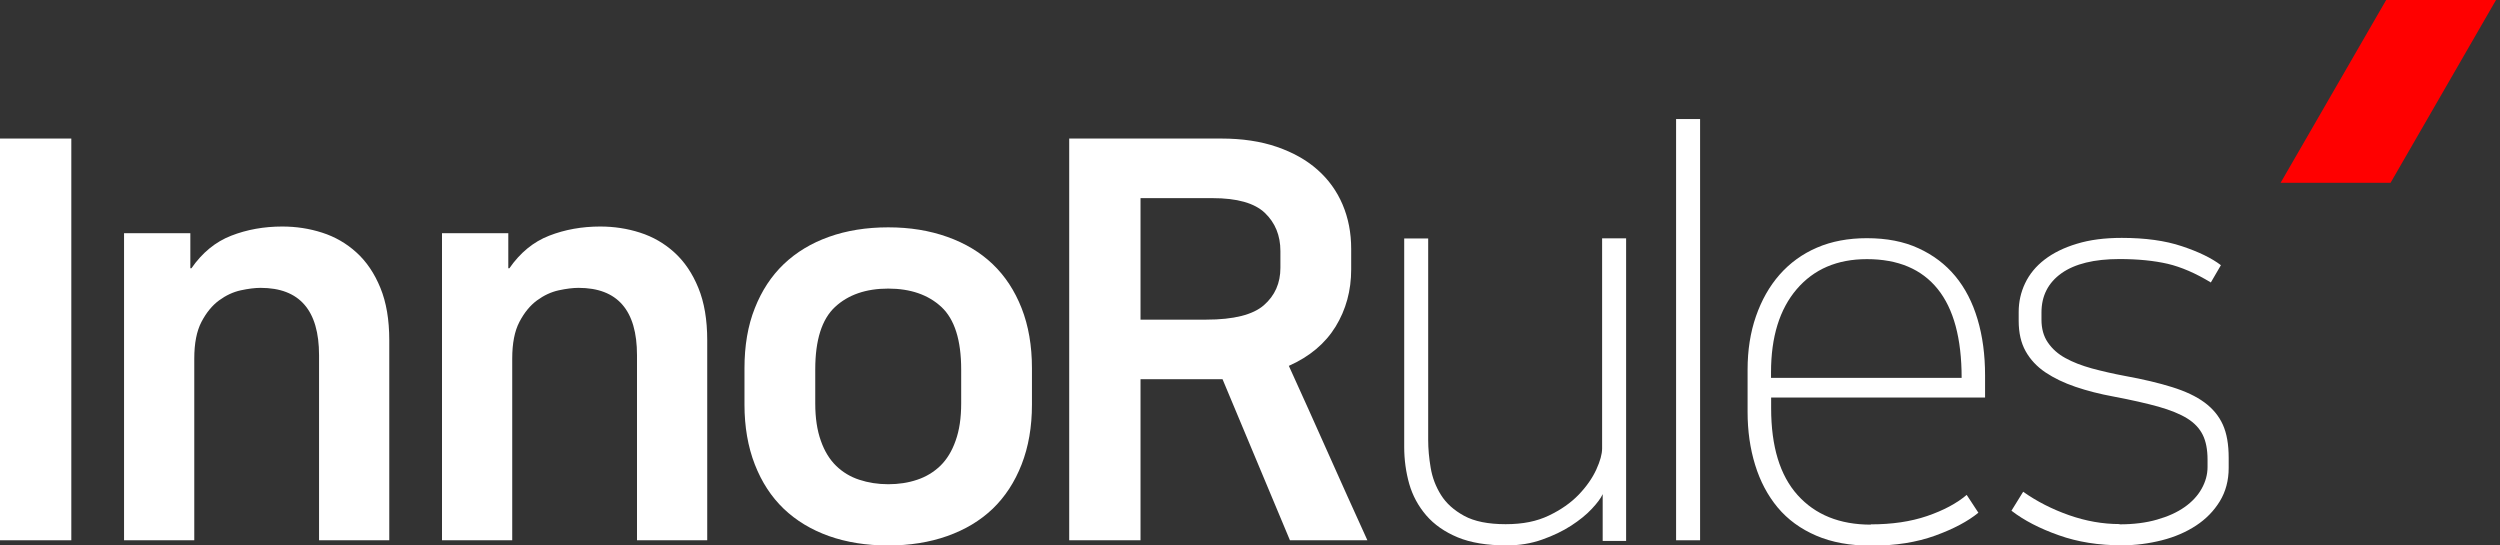 <svg width="110" height="24" viewBox="0 0 110 24" fill="none" xmlns="http://www.w3.org/2000/svg">
    <rect x="0" y="0" width="110" height="24" fill="#333333" stroke="none"/>
    <g clip-path="url(#clip0_2535_137)">
        <path d="M109.825 0L105.184 8.044H100.346L104.991 0H109.825Z" fill="#FF0000" />
        <path d="M0 6.096H3.138V23.772H0V6.096Z" fill="white" />
        <path
            d="M12.423 9.967C13.027 9.967 13.611 10.055 14.175 10.237C14.739 10.418 15.243 10.708 15.682 11.107C16.125 11.509 16.475 12.025 16.737 12.666C16.999 13.302 17.128 14.071 17.128 14.97V23.771H14.038V15.63C14.038 13.652 13.18 12.666 11.464 12.666C11.219 12.666 10.928 12.702 10.594 12.774C10.26 12.847 9.942 12.996 9.639 13.217C9.337 13.439 9.08 13.753 8.866 14.16C8.653 14.567 8.548 15.107 8.548 15.779V23.771H5.458V10.261H8.375V11.803H8.423C8.898 11.119 9.482 10.639 10.175 10.37C10.868 10.1 11.617 9.967 12.419 9.967H12.423Z"
            fill="white" />
        <path
            d="M26.413 9.967C27.017 9.967 27.601 10.055 28.165 10.237C28.729 10.418 29.233 10.708 29.672 11.107C30.115 11.509 30.465 12.025 30.727 12.666C30.989 13.302 31.118 14.071 31.118 14.97V23.771H28.028V15.63C28.028 13.652 27.17 12.666 25.454 12.666C25.209 12.666 24.918 12.702 24.584 12.774C24.25 12.847 23.931 12.996 23.629 13.217C23.327 13.439 23.07 13.753 22.856 14.16C22.642 14.567 22.538 15.107 22.538 15.779V23.771H19.448V10.261H22.365V11.803H22.413C22.888 11.119 23.472 10.639 24.165 10.37C24.858 10.1 25.607 9.967 26.409 9.967H26.413Z"
            fill="white" />
        <path
            d="M39.082 24.001C38.115 24.001 37.245 23.86 36.471 23.586C35.694 23.308 35.033 22.909 34.485 22.386C33.938 21.862 33.515 21.213 33.212 20.436C32.91 19.659 32.757 18.78 32.757 17.802V16.206C32.757 15.211 32.906 14.325 33.212 13.56C33.515 12.79 33.938 12.146 34.485 11.622C35.033 11.099 35.694 10.7 36.471 10.422C37.249 10.144 38.119 10.003 39.082 10.003C40.044 10.003 40.894 10.144 41.68 10.422C42.465 10.7 43.13 11.099 43.678 11.622C44.226 12.146 44.648 12.79 44.951 13.56C45.253 14.329 45.406 15.211 45.406 16.206V17.802C45.406 18.784 45.253 19.663 44.951 20.436C44.648 21.213 44.222 21.862 43.678 22.386C43.13 22.909 42.465 23.308 41.68 23.586C40.894 23.864 40.028 24.001 39.082 24.001ZM39.082 21.306C39.537 21.306 39.964 21.242 40.355 21.109C40.745 20.98 41.084 20.774 41.374 20.496C41.66 20.218 41.885 19.852 42.046 19.393C42.212 18.937 42.292 18.39 42.292 17.749V16.255C42.292 14.966 42.002 14.047 41.422 13.507C40.842 12.968 40.06 12.698 39.082 12.698C38.103 12.698 37.321 12.968 36.741 13.507C36.161 14.047 35.871 14.962 35.871 16.255V17.749C35.871 18.386 35.952 18.933 36.117 19.393C36.278 19.852 36.504 20.218 36.789 20.496C37.075 20.774 37.414 20.98 37.809 21.109C38.199 21.238 38.626 21.306 39.086 21.306H39.082Z"
            fill="white" />
        <path
            d="M50.183 16.686V23.772H47.045V6.096H53.74C54.655 6.096 55.468 6.217 56.181 6.462C56.894 6.708 57.49 7.042 57.97 7.469C58.453 7.896 58.82 8.404 59.074 9C59.327 9.596 59.452 10.245 59.452 10.95V11.856C59.452 12.787 59.223 13.624 58.767 14.37C58.308 15.115 57.623 15.691 56.709 16.098C57.297 17.391 57.873 18.668 58.437 19.937C59.001 21.202 59.577 22.483 60.165 23.772H56.757L53.792 16.686H50.183ZM50.183 8.718V14.064H53.075C54.284 14.064 55.13 13.85 55.613 13.427C56.097 13.004 56.338 12.456 56.338 11.784V11.046C56.338 10.362 56.109 9.802 55.654 9.367C55.194 8.932 54.429 8.718 53.349 8.718H50.183Z"
            fill="white" />
        <path
            d="M61.785 10.492H62.84V19.366C62.84 19.74 62.876 20.147 62.949 20.578C63.021 21.013 63.174 21.412 63.404 21.779C63.633 22.145 63.972 22.451 64.423 22.697C64.874 22.943 65.482 23.064 66.248 23.064C67.013 23.064 67.617 22.939 68.149 22.685C68.681 22.431 69.116 22.125 69.462 21.767C69.805 21.408 70.062 21.041 70.236 20.663C70.409 20.284 70.493 19.978 70.493 19.732V10.488H71.549V23.801H70.518V21.742C70.437 21.924 70.276 22.137 70.038 22.391C69.801 22.645 69.499 22.89 69.132 23.128C68.765 23.366 68.338 23.571 67.859 23.74C67.376 23.913 66.856 23.998 66.3 23.998C65.434 23.998 64.713 23.881 64.141 23.644C63.569 23.406 63.106 23.084 62.755 22.677C62.405 22.27 62.155 21.807 62.006 21.291C61.861 20.776 61.785 20.232 61.785 19.66V10.492Z"
            fill="white" />
        <path d="M74.804 5.238V23.772H73.748V5.238H74.804Z" fill="white" />
        <path
            d="M82.316 23.072C83.247 23.072 84.073 22.951 84.793 22.705C85.511 22.459 86.095 22.149 86.534 21.775L87.049 22.56C86.59 22.935 85.958 23.273 85.148 23.567C84.338 23.861 83.404 24.01 82.34 24.01C81.41 24.01 80.6 23.865 79.911 23.567C79.227 23.273 78.663 22.862 78.219 22.331C77.776 21.799 77.446 21.174 77.225 20.453C77.003 19.732 76.894 18.959 76.894 18.125V16.26C76.894 15.41 77.015 14.629 77.261 13.92C77.507 13.211 77.853 12.595 78.304 12.083C78.755 11.571 79.303 11.172 79.948 10.895C80.592 10.617 81.325 10.48 82.143 10.48C83.009 10.48 83.766 10.625 84.411 10.923C85.055 11.217 85.595 11.624 86.03 12.147C86.465 12.671 86.791 13.303 87.013 14.049C87.235 14.794 87.343 15.616 87.343 16.514V17.493H77.93V17.96C77.93 19.644 78.316 20.917 79.094 21.783C79.871 22.649 80.947 23.084 82.316 23.084V23.072ZM82.143 11.402C80.834 11.402 79.807 11.845 79.053 12.727C78.3 13.61 77.925 14.826 77.925 16.381V16.627H86.312C86.312 14.895 85.962 13.589 85.257 12.715C84.552 11.841 83.517 11.402 82.143 11.402Z"
            fill="white" />
        <path
            d="M93.257 23.071C93.877 23.071 94.429 23.003 94.912 22.862C95.396 22.725 95.799 22.54 96.125 22.31C96.451 22.08 96.701 21.811 96.874 21.5C97.047 21.19 97.132 20.872 97.132 20.546V20.227C97.132 19.784 97.063 19.422 96.922 19.136C96.781 18.85 96.556 18.608 96.238 18.411C95.919 18.213 95.496 18.044 94.977 17.895C94.453 17.75 93.801 17.601 93.015 17.452C92.395 17.339 91.831 17.194 91.323 17.021C90.816 16.848 90.377 16.638 89.998 16.384C89.623 16.131 89.333 15.82 89.128 15.454C88.922 15.087 88.822 14.64 88.822 14.117V13.726C88.822 13.283 88.914 12.864 89.104 12.465C89.293 12.066 89.579 11.716 89.962 11.422C90.344 11.128 90.82 10.894 91.384 10.725C91.948 10.552 92.604 10.467 93.358 10.467C94.389 10.467 95.271 10.588 96.004 10.834C96.741 11.079 97.313 11.357 97.72 11.668L97.277 12.429C96.608 12.022 95.972 11.748 95.376 11.607C94.779 11.47 94.07 11.398 93.257 11.398C92.145 11.398 91.295 11.607 90.707 12.022C90.119 12.441 89.825 13.017 89.825 13.75V14.068C89.825 14.459 89.917 14.797 90.107 15.071C90.296 15.349 90.554 15.579 90.88 15.756C91.206 15.937 91.593 16.086 92.044 16.211C92.496 16.332 92.979 16.445 93.502 16.542C94.304 16.687 94.993 16.852 95.573 17.033C96.153 17.214 96.628 17.436 96.995 17.706C97.362 17.976 97.631 18.302 97.805 18.685C97.978 19.067 98.062 19.555 98.062 20.143V20.586C98.062 21.142 97.93 21.633 97.672 22.056C97.41 22.483 97.063 22.838 96.628 23.124C96.193 23.41 95.694 23.627 95.122 23.772C94.55 23.917 93.962 23.994 93.358 23.994C92.342 23.994 91.42 23.849 90.586 23.551C89.752 23.257 89.055 22.898 88.504 22.471L89.019 21.637C89.623 22.064 90.296 22.407 91.041 22.669C91.787 22.93 92.524 23.059 93.261 23.059L93.257 23.071Z"
            fill="white" />
    </g>
    <defs>
        <clipPath id="clip0_2535_137">
            <rect width="109.825" height="24" fill="white" />
        </clipPath>
    </defs>
</svg>